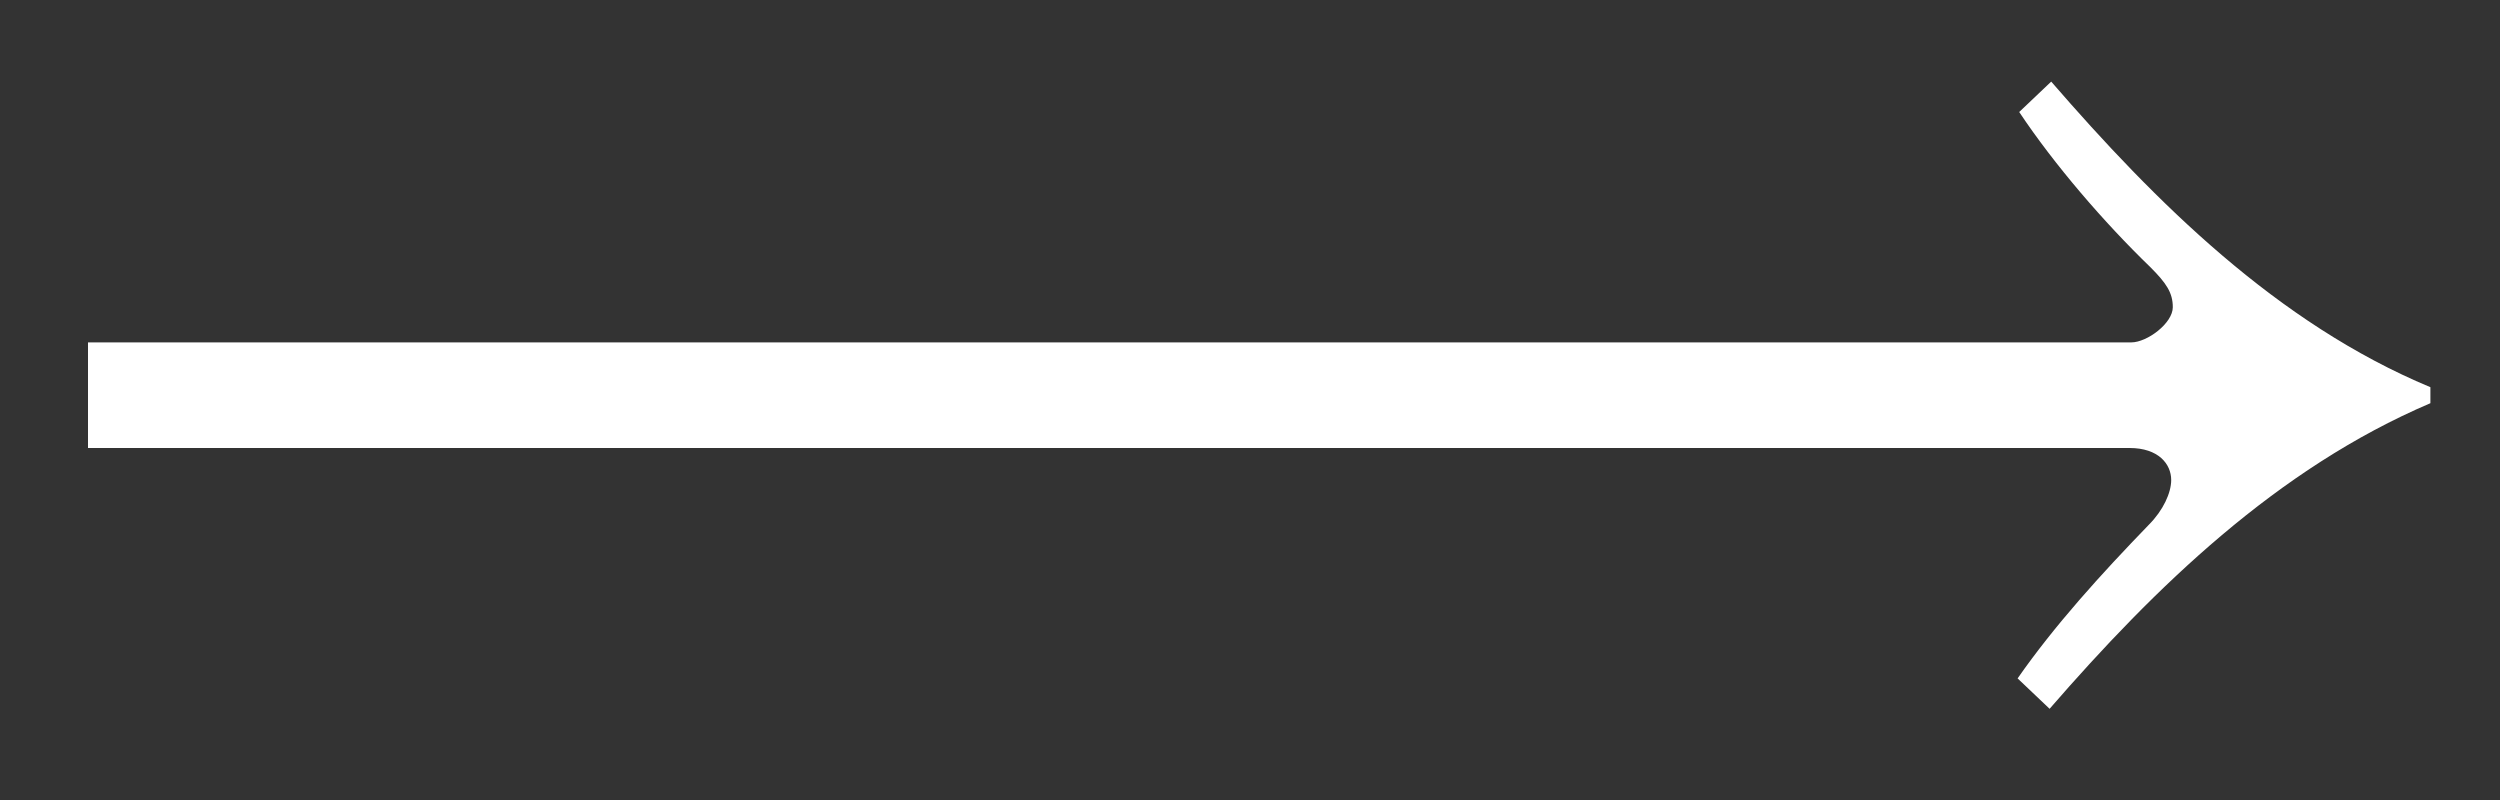 <?xml version="1.0" encoding="UTF-8"?>
<svg width="25px" height="8px" viewBox="0 0 25 8" version="1.1" xmlns="http://www.w3.org/2000/svg" xmlns:xlink="http://www.w3.org/1999/xlink">
    <rect x="0" y="0" width="25" height="8" fill="#333333" stroke="none"/>
    <title>flecha</title>
    <g id="Page-1" stroke="none" stroke-width="1" fill="none" fill-rule="evenodd">
        <path d="M20.496,7.088 C21.552,5.872 22.768,4.688 24.304,4.032 L24.304,3.872 C22.768,3.232 21.552,2.016 20.512,0.816 L20.192,1.12 C20.544,1.648 21.04,2.224 21.504,2.672 C21.664,2.832 21.728,2.928 21.728,3.072 C21.728,3.232 21.472,3.424 21.312,3.424 L0.88,3.424 L0.88,4.48 L21.296,4.48 C21.584,4.48 21.712,4.64 21.712,4.8 C21.712,4.928 21.632,5.104 21.488,5.248 C21.008,5.744 20.544,6.256 20.176,6.784 L20.496,7.088 Z" id="flecha" fill="#FFFFFF" fill-rule="nonzero"></path>
    </g>
</svg>